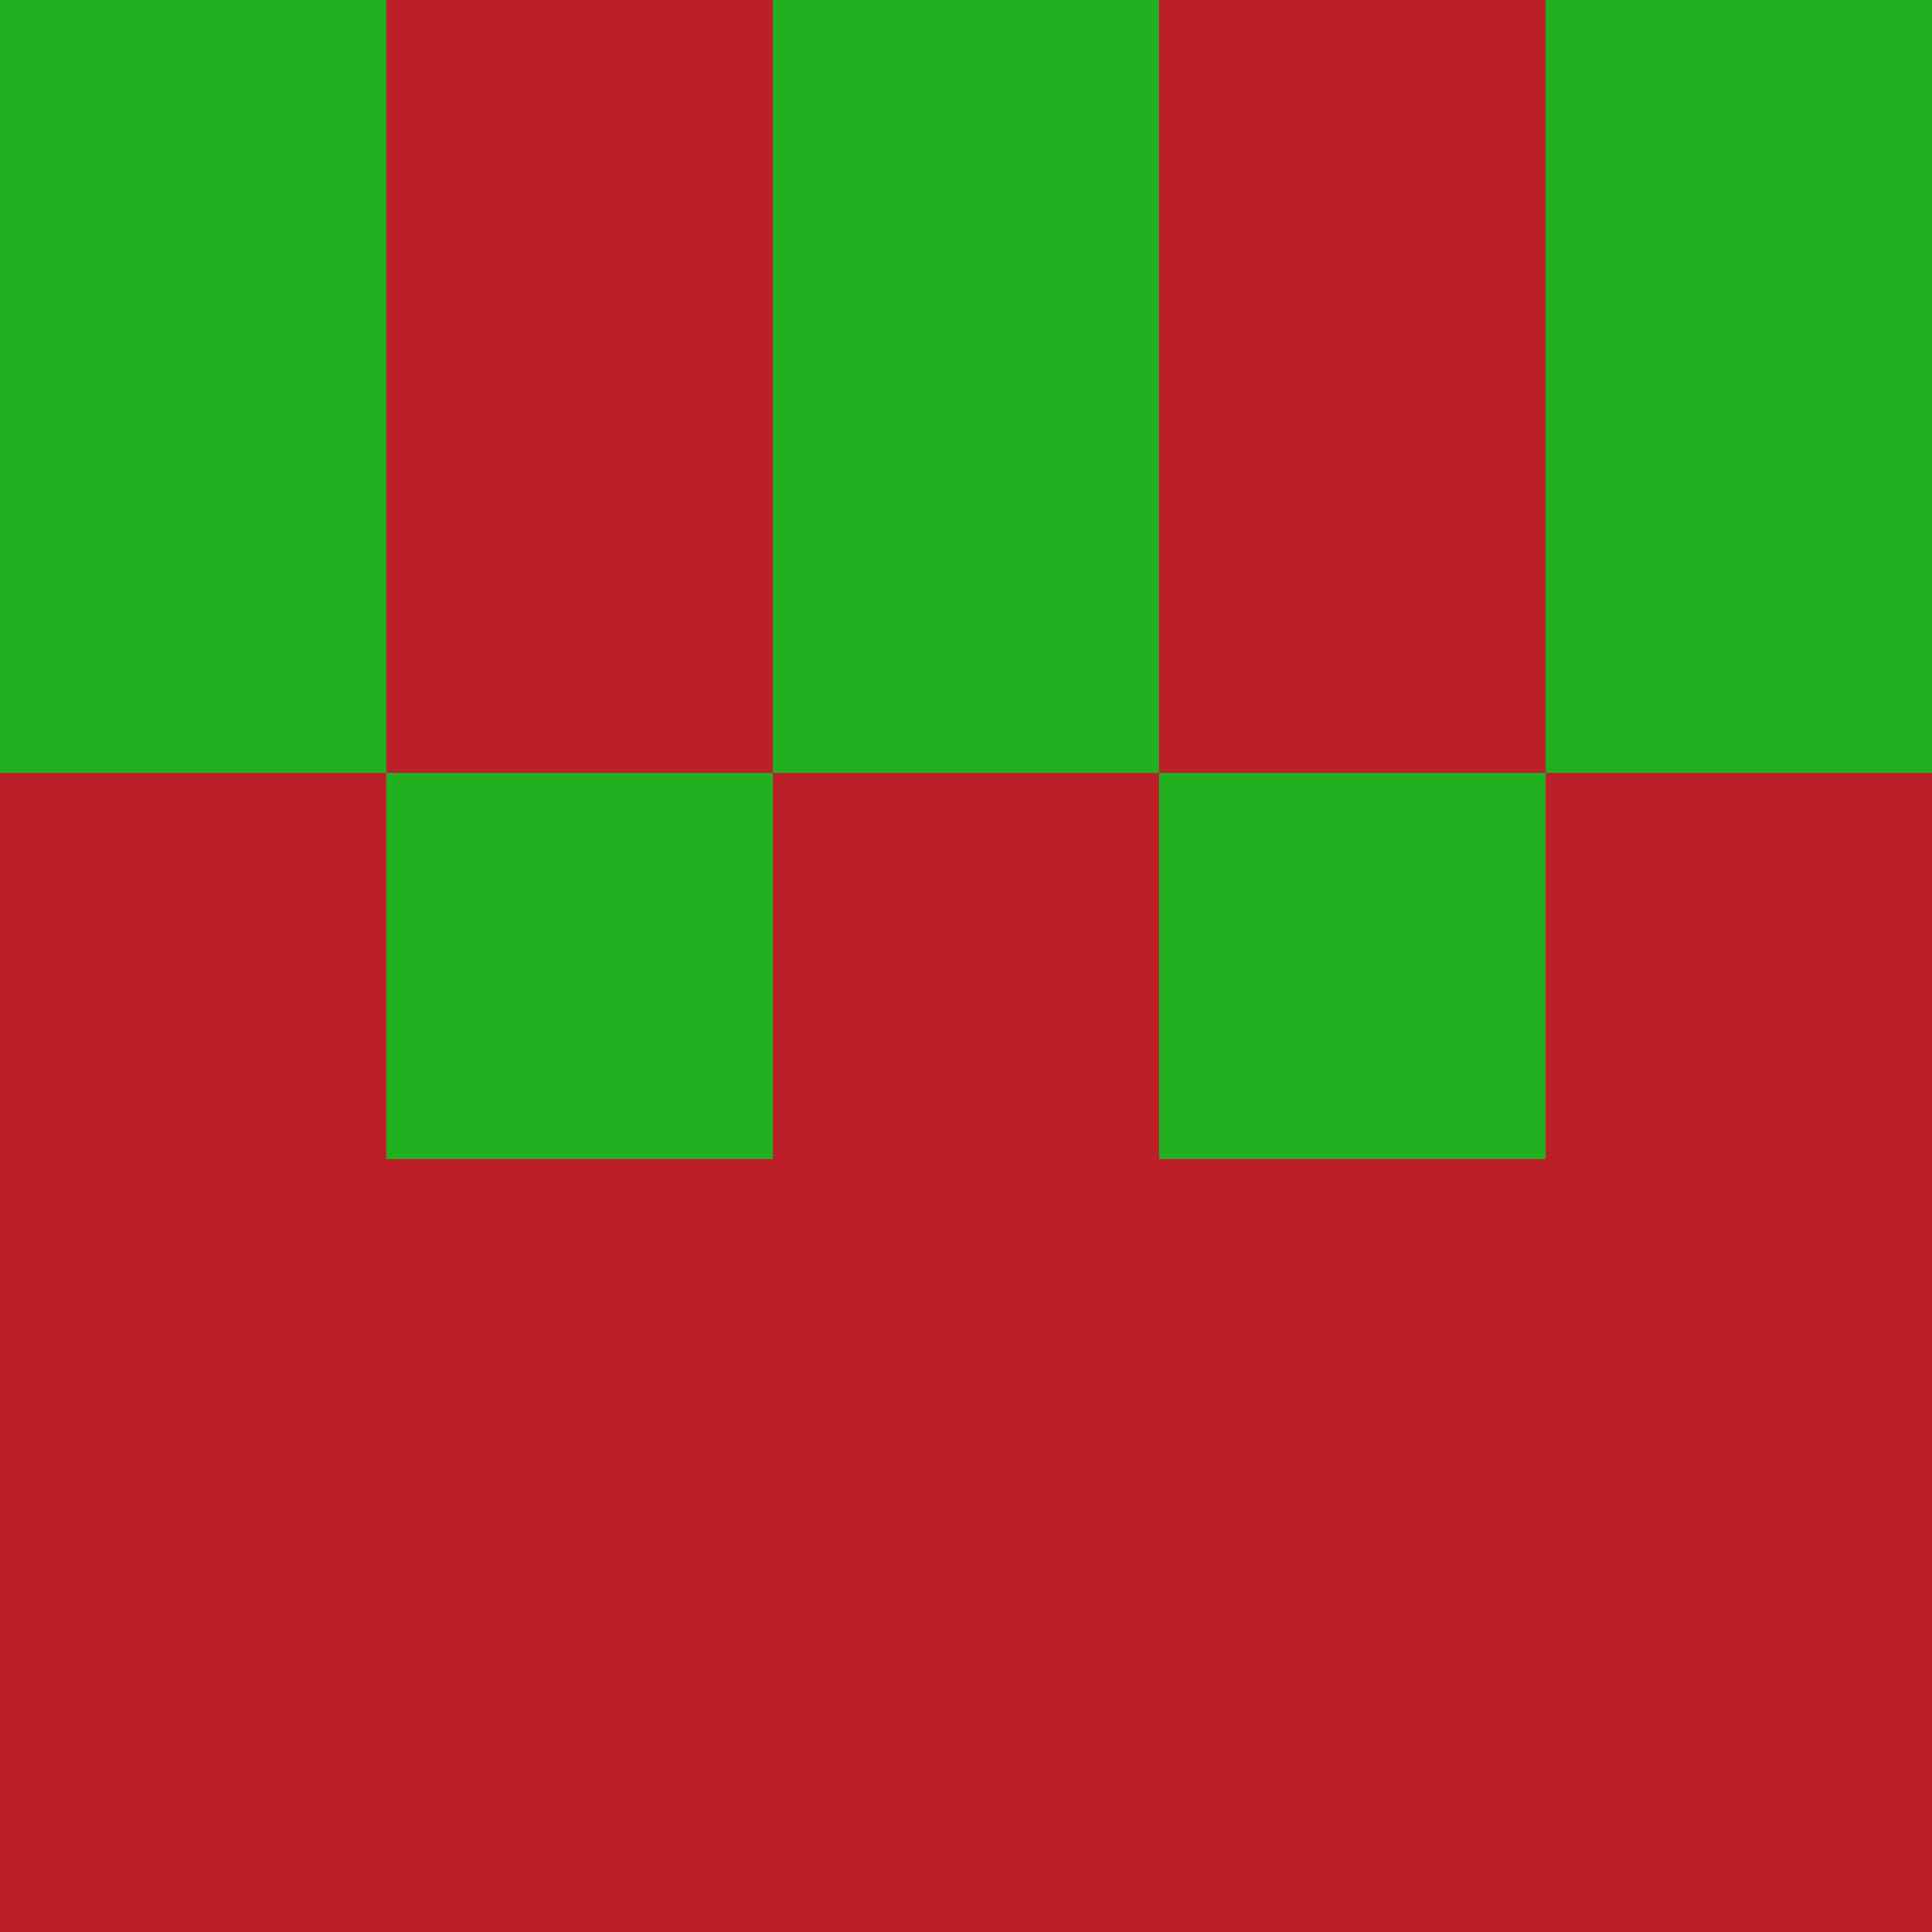 <?xml version="1.0" encoding="utf-8"?>
<!DOCTYPE svg PUBLIC "-//W3C//DTD SVG 20010904//EN"
        "http://www.w3.org/TR/2001/REC-SVG-20010904/DTD/svg10.dtd">

<svg width="400" height="400" viewBox="0 0 5 5"
    xmlns="http://www.w3.org/2000/svg"
    xmlns:xlink="http://www.w3.org/1999/xlink">
            <rect x="0" y="0" width="1" height="1" fill="#21B020" />
        <rect x="0" y="1" width="1" height="1" fill="#21B020" />
        <rect x="0" y="2" width="1" height="1" fill="#BD1F28" />
        <rect x="0" y="3" width="1" height="1" fill="#BD1F28" />
        <rect x="0" y="4" width="1" height="1" fill="#BD1F28" />
                <rect x="1" y="0" width="1" height="1" fill="#BD1F28" />
        <rect x="1" y="1" width="1" height="1" fill="#BD1F28" />
        <rect x="1" y="2" width="1" height="1" fill="#21B020" />
        <rect x="1" y="3" width="1" height="1" fill="#BD1F28" />
        <rect x="1" y="4" width="1" height="1" fill="#BD1F28" />
                <rect x="2" y="0" width="1" height="1" fill="#21B020" />
        <rect x="2" y="1" width="1" height="1" fill="#21B020" />
        <rect x="2" y="2" width="1" height="1" fill="#BD1F28" />
        <rect x="2" y="3" width="1" height="1" fill="#BD1F28" />
        <rect x="2" y="4" width="1" height="1" fill="#BD1F28" />
                <rect x="3" y="0" width="1" height="1" fill="#BD1F28" />
        <rect x="3" y="1" width="1" height="1" fill="#BD1F28" />
        <rect x="3" y="2" width="1" height="1" fill="#21B020" />
        <rect x="3" y="3" width="1" height="1" fill="#BD1F28" />
        <rect x="3" y="4" width="1" height="1" fill="#BD1F28" />
                <rect x="4" y="0" width="1" height="1" fill="#21B020" />
        <rect x="4" y="1" width="1" height="1" fill="#21B020" />
        <rect x="4" y="2" width="1" height="1" fill="#BD1F28" />
        <rect x="4" y="3" width="1" height="1" fill="#BD1F28" />
        <rect x="4" y="4" width="1" height="1" fill="#BD1F28" />
        
</svg>



